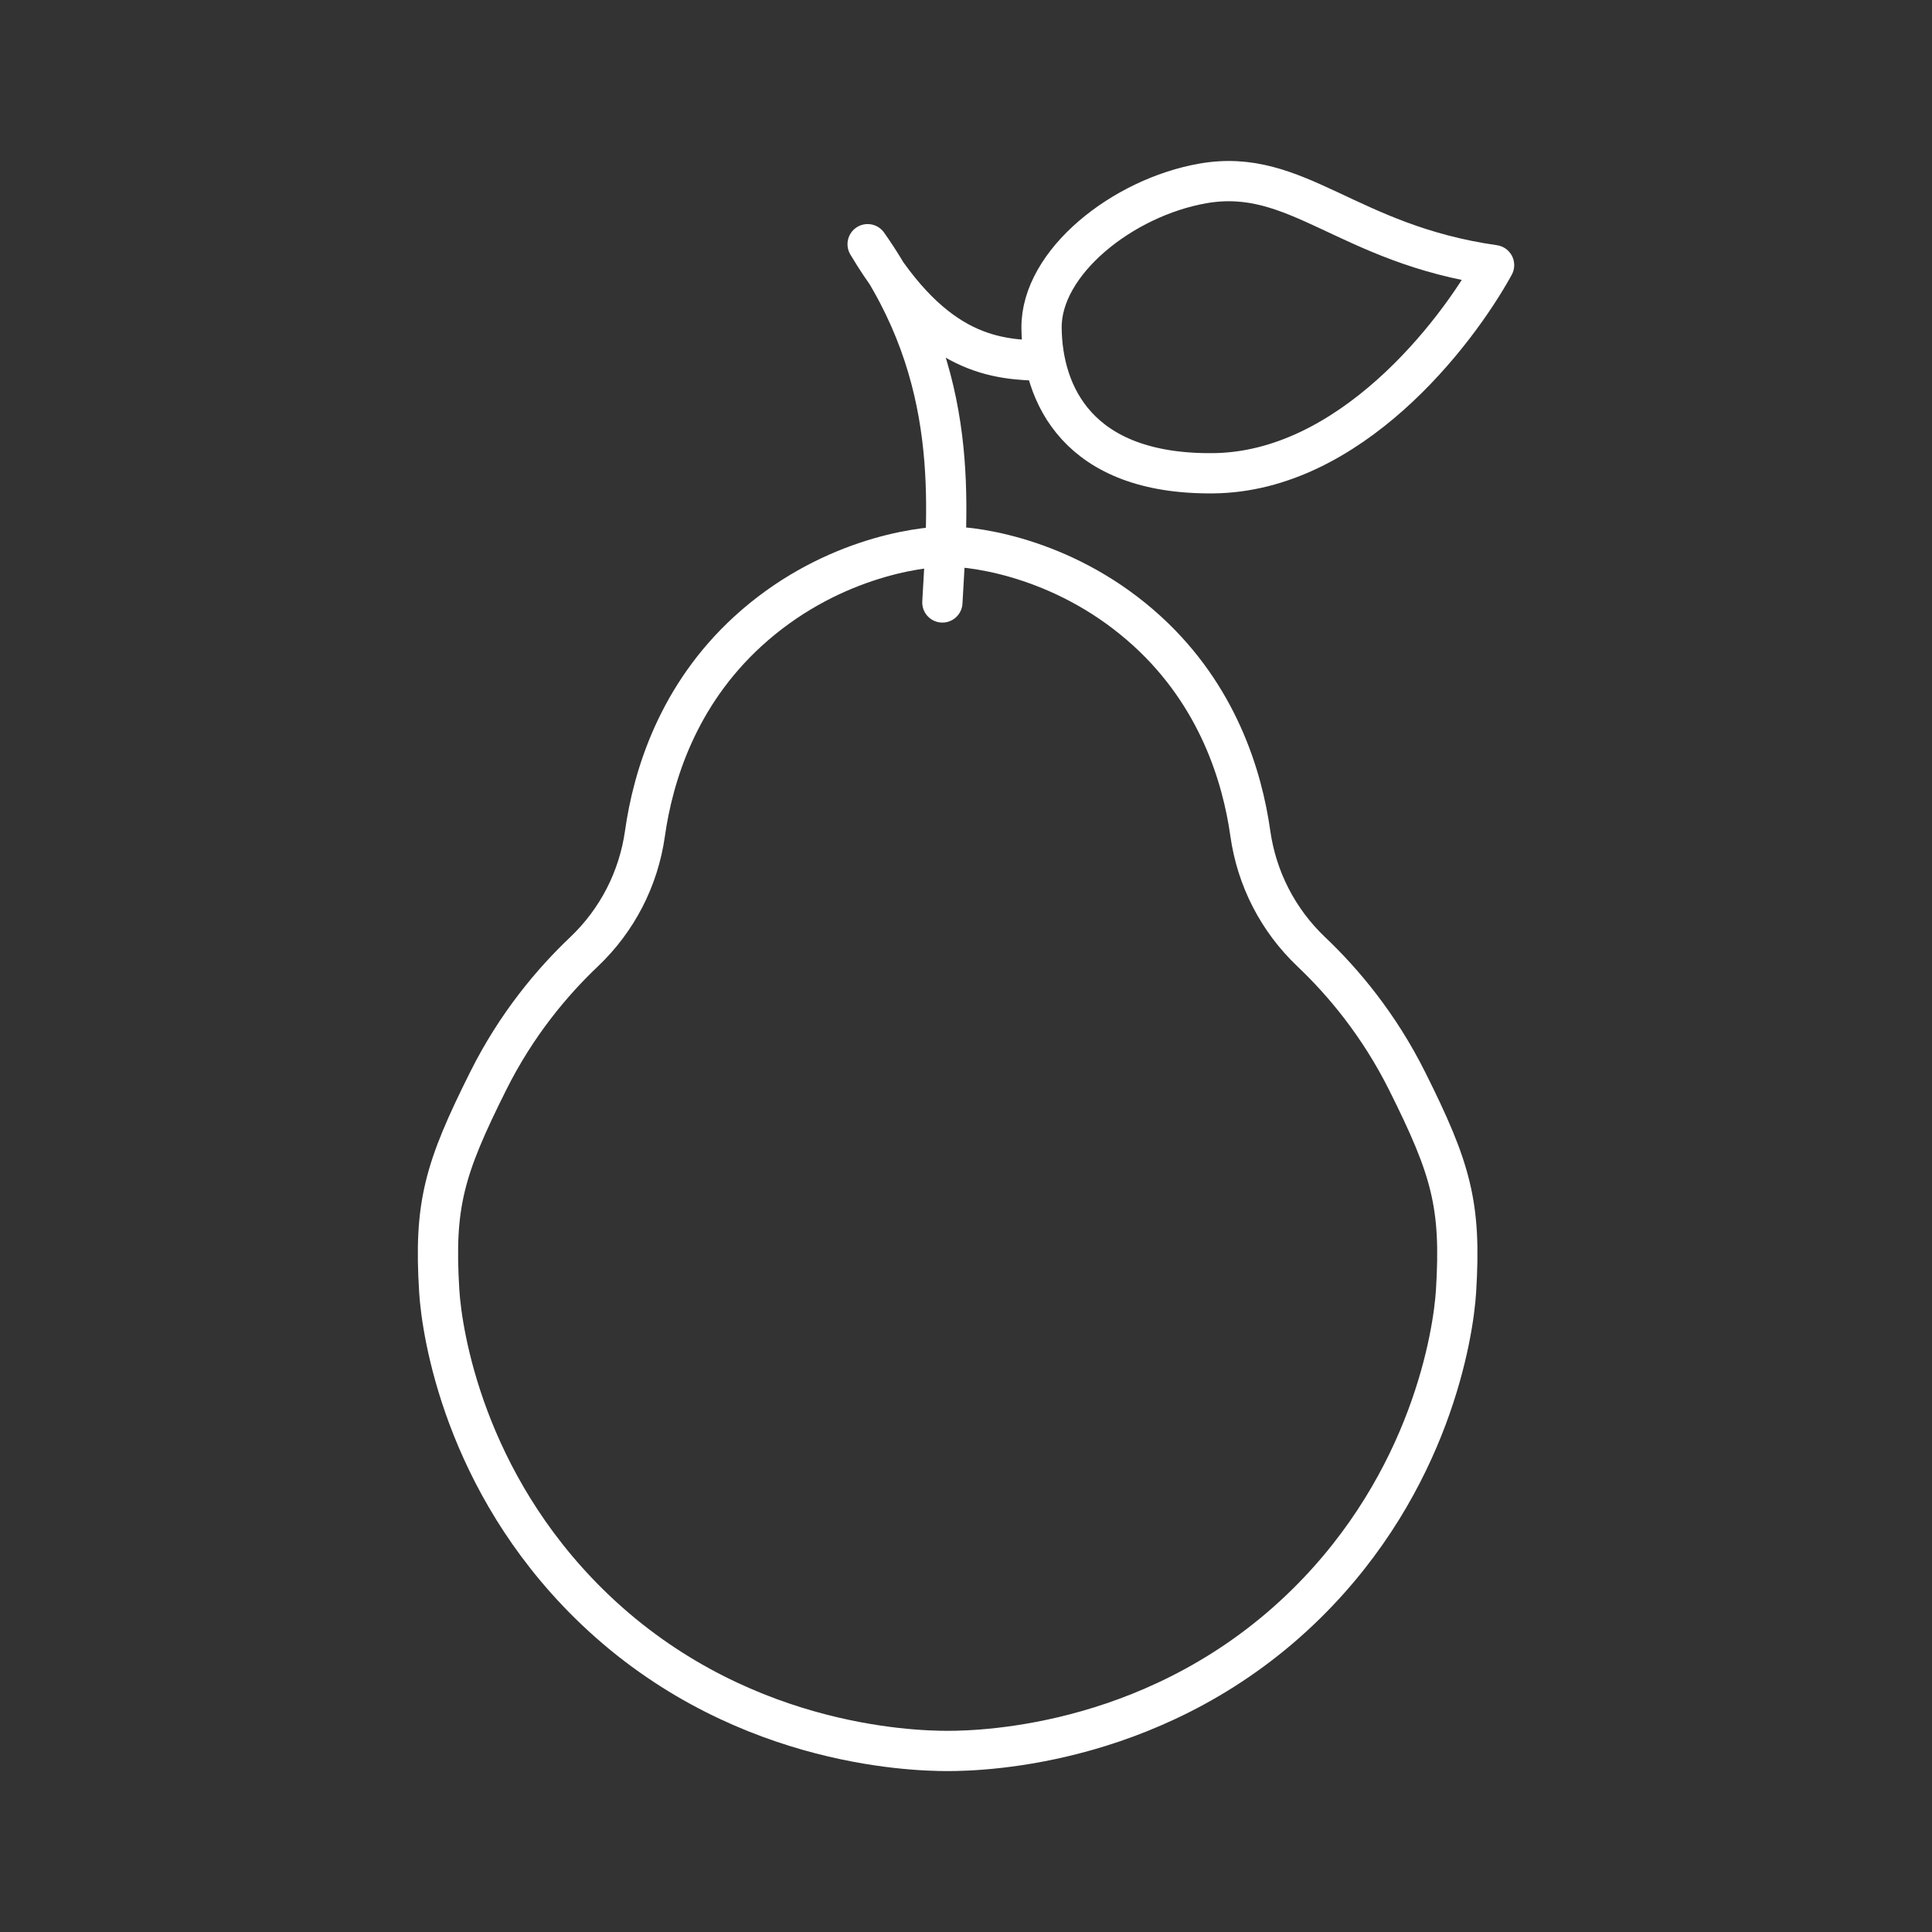 <?xml version="1.0" encoding="UTF-8"?><svg id="a" xmlns="http://www.w3.org/2000/svg" viewBox="0 0 48 48"><rect x="0" y="0" width="48" height="48" fill="#333333" stroke="none"/><defs><style>.b{fill:none;stroke:#fff;stroke-linecap:round;stroke-linejoin:round;}</style></defs><path class="b" d="M23.544,13.579c.766,0,3.016.326,4.962,2.105,1.747,1.597,2.357,3.596,2.558,5.023.159,1.126.689,2.156,1.514,2.94.789.749,1.677,1.802,2.382,3.212,1.091,2.183,1.348,3.071,1.215,5.217-.066,1.067-.629,4.718-3.713,7.762-3.579,3.531-7.998,3.664-8.918,3.664s-5.34-.132-8.918-3.664c-3.084-3.043-3.647-6.694-3.713-7.762-.133-2.146.124-3.034,1.215-5.217.704-1.41,1.592-2.462,2.382-3.212.825-.783,1.355-1.813,1.514-2.94.202-1.427.811-3.425,2.558-5.023,1.947-1.78,4.196-2.105,4.962-2.105Z"/><path class="b" d="M23.413,14.968c.131-2.377.469-5.604-1.857-8.901,1.683,2.828,3.245,2.863,4.39,2.898"/><path class="b" d="M29.885,4.557c2.347-.411,3.574,1.51,7.235,2.03-.954,1.735-3.592,5.136-6.975,5.171s-4.251-1.978-4.268-3.609,2.013-3.242,4.008-3.592Z"/></svg>